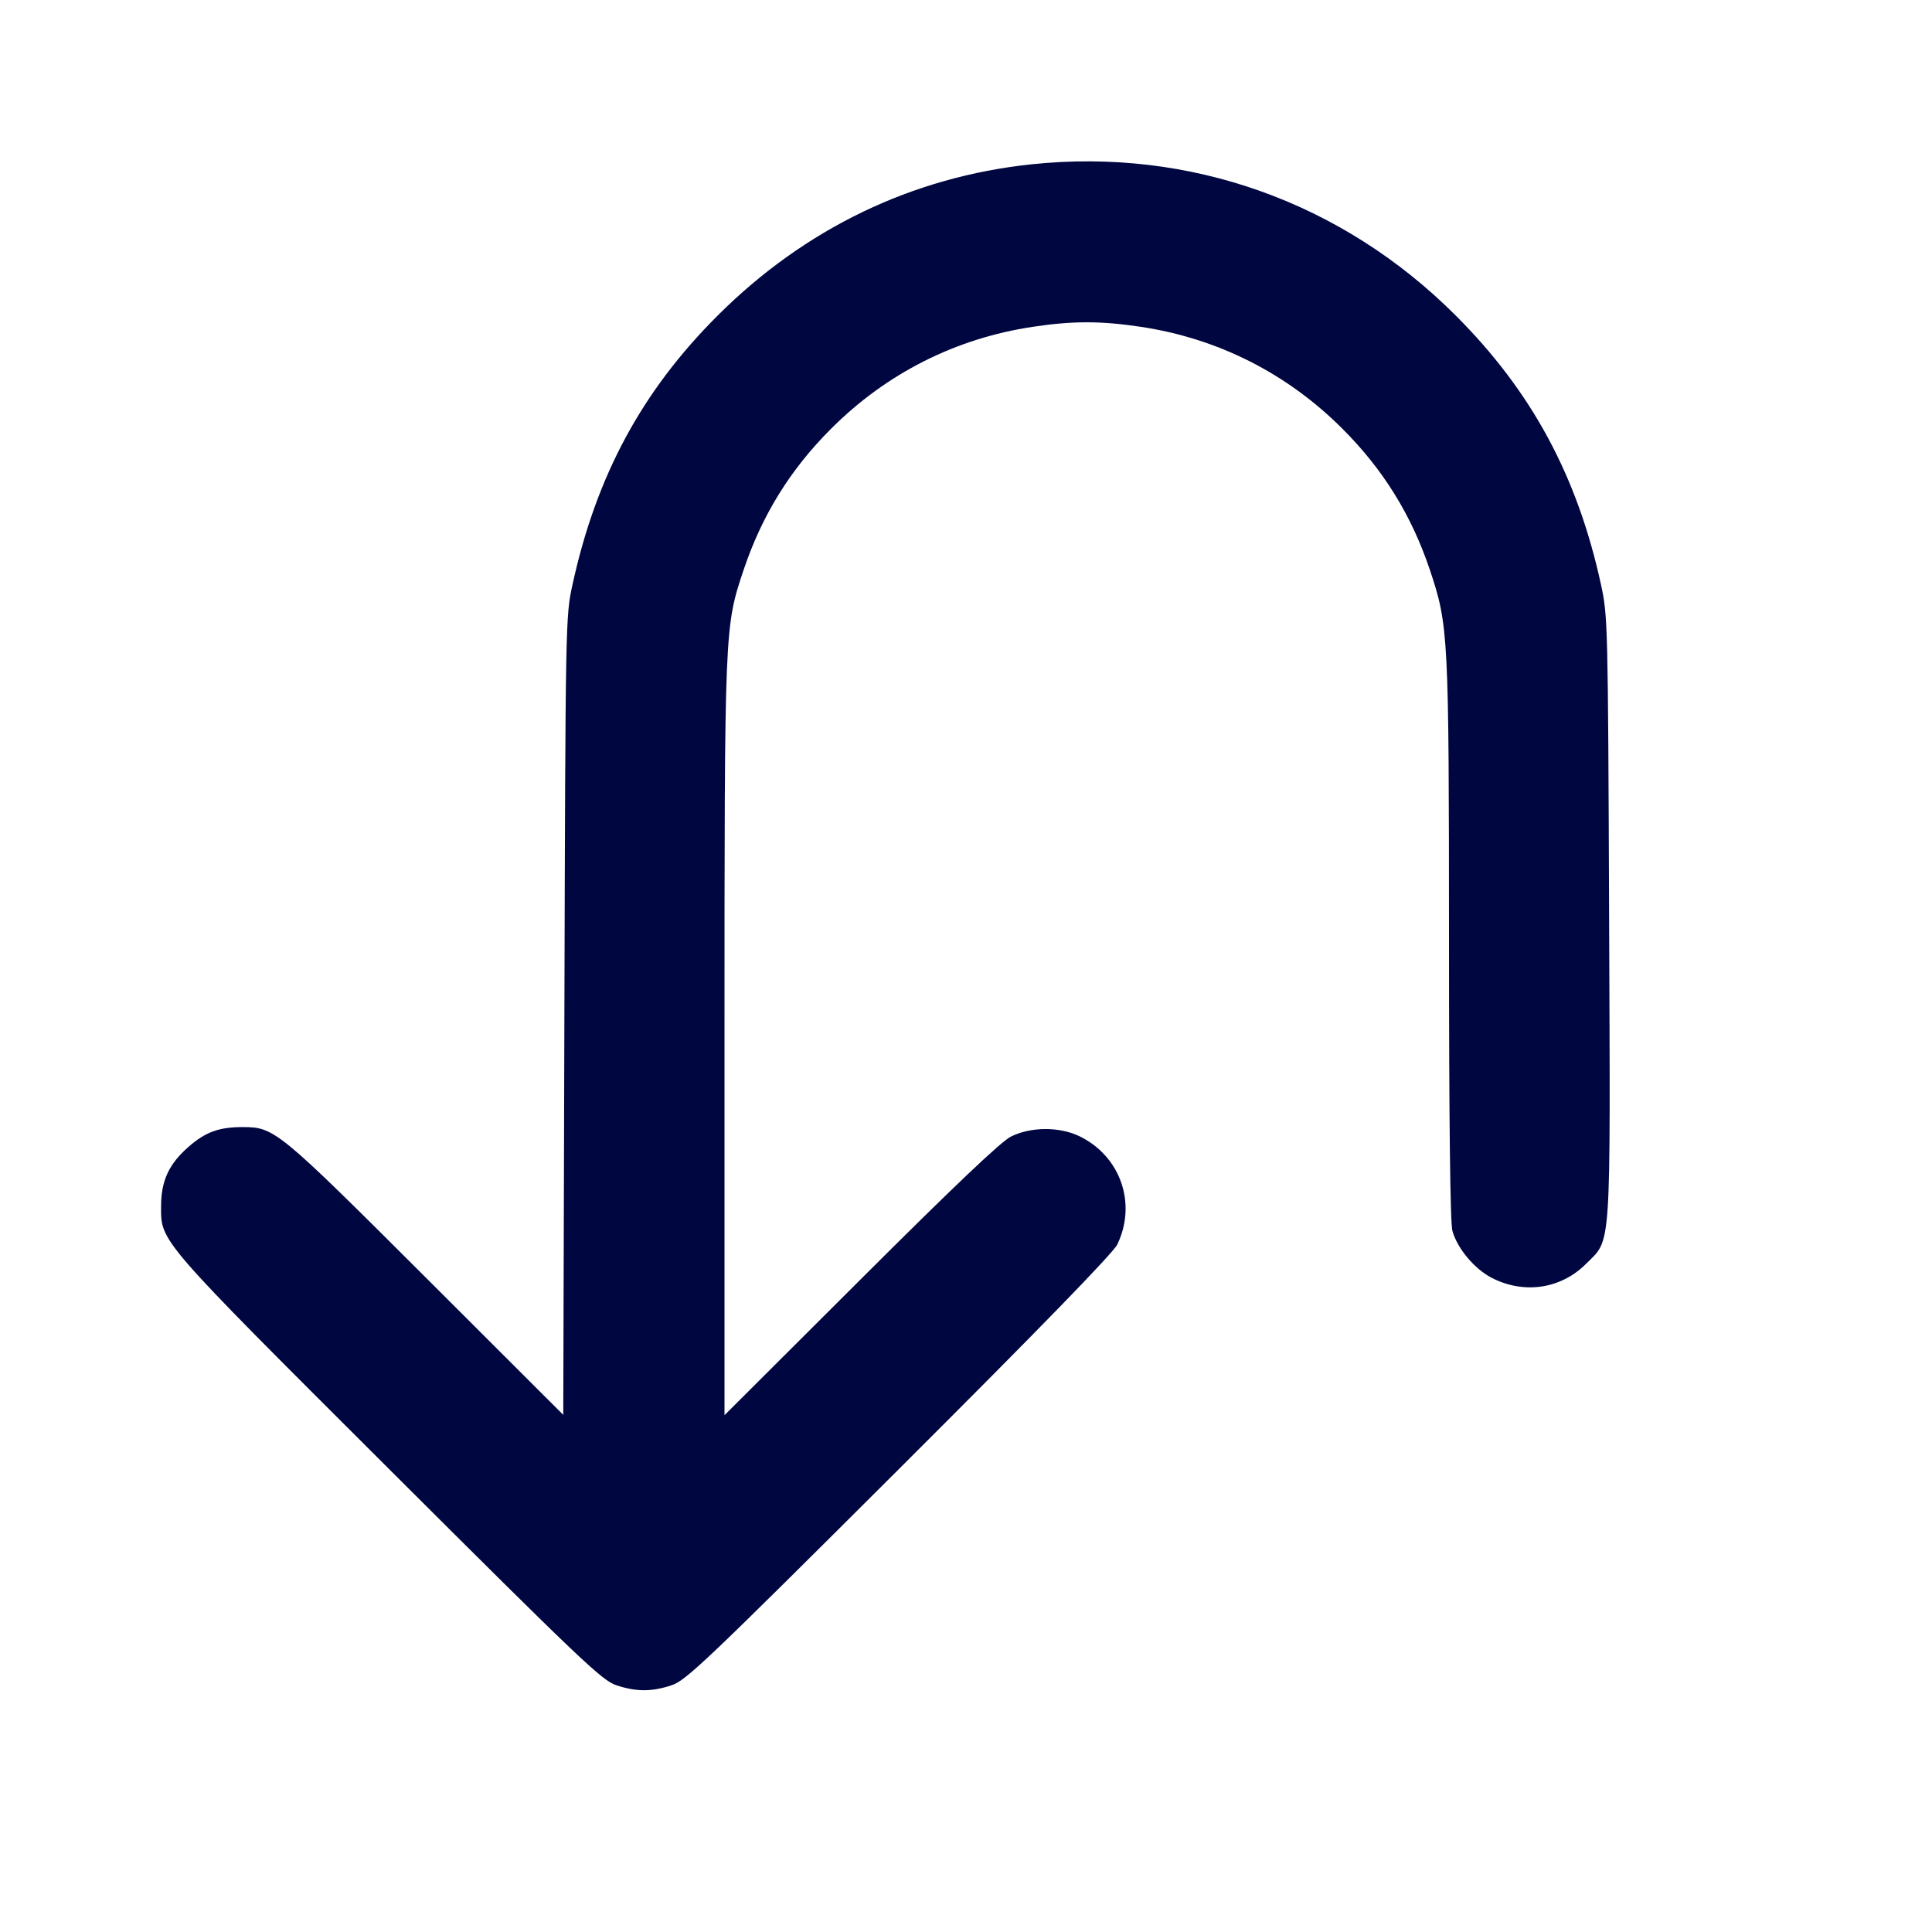 <svg xmlns="http://www.w3.org/2000/svg" width="24" height="24" fill="currentColor" class="mmi mmi-uarrow-leftdown" viewBox="0 0 24 24"><path d="M12.814 2.041 C 11.332 2.197,9.999 2.839,8.917 3.918 C 7.976 4.856,7.407 5.909,7.112 7.262 C 7.025 7.657,7.025 7.702,7.011 12.618 L 6.997 17.576 5.289 15.870 C 3.458 14.042,3.410 14.002,3.020 14.001 C 2.722 14.000,2.551 14.062,2.339 14.249 C 2.097 14.462,2.002 14.669,2.001 14.982 C 1.999 15.429,1.954 15.377,4.829 18.245 C 7.219 20.629,7.478 20.876,7.657 20.935 C 7.906 21.017,8.094 21.017,8.343 20.935 C 8.522 20.876,8.781 20.629,11.171 18.245 C 12.913 16.507,13.828 15.566,13.879 15.460 C 14.125 14.951,13.919 14.362,13.410 14.115 C 13.160 13.994,12.805 13.996,12.558 14.119 C 12.436 14.180,11.854 14.732,10.690 15.894 L 9.000 17.580 9.000 12.900 C 9.000 7.768,9.000 7.791,9.238 7.078 C 9.466 6.400,9.817 5.832,10.325 5.325 C 11.012 4.638,11.870 4.204,12.828 4.060 C 13.324 3.985,13.676 3.985,14.172 4.060 C 15.130 4.204,15.988 4.638,16.675 5.325 C 17.183 5.832,17.534 6.400,17.762 7.078 C 17.994 7.771,17.999 7.883,18.000 11.680 C 18.000 13.939,18.015 15.192,18.042 15.289 C 18.103 15.509,18.315 15.762,18.531 15.874 C 18.932 16.080,19.390 16.012,19.701 15.701 C 20.021 15.381,20.005 15.611,19.989 11.394 C 19.975 7.743,19.973 7.651,19.888 7.262 C 19.595 5.914,19.026 4.861,18.082 3.918 C 16.673 2.509,14.778 1.834,12.814 2.041 " fill="#000640" stroke="none" fill-rule="evenodd"></path></svg>